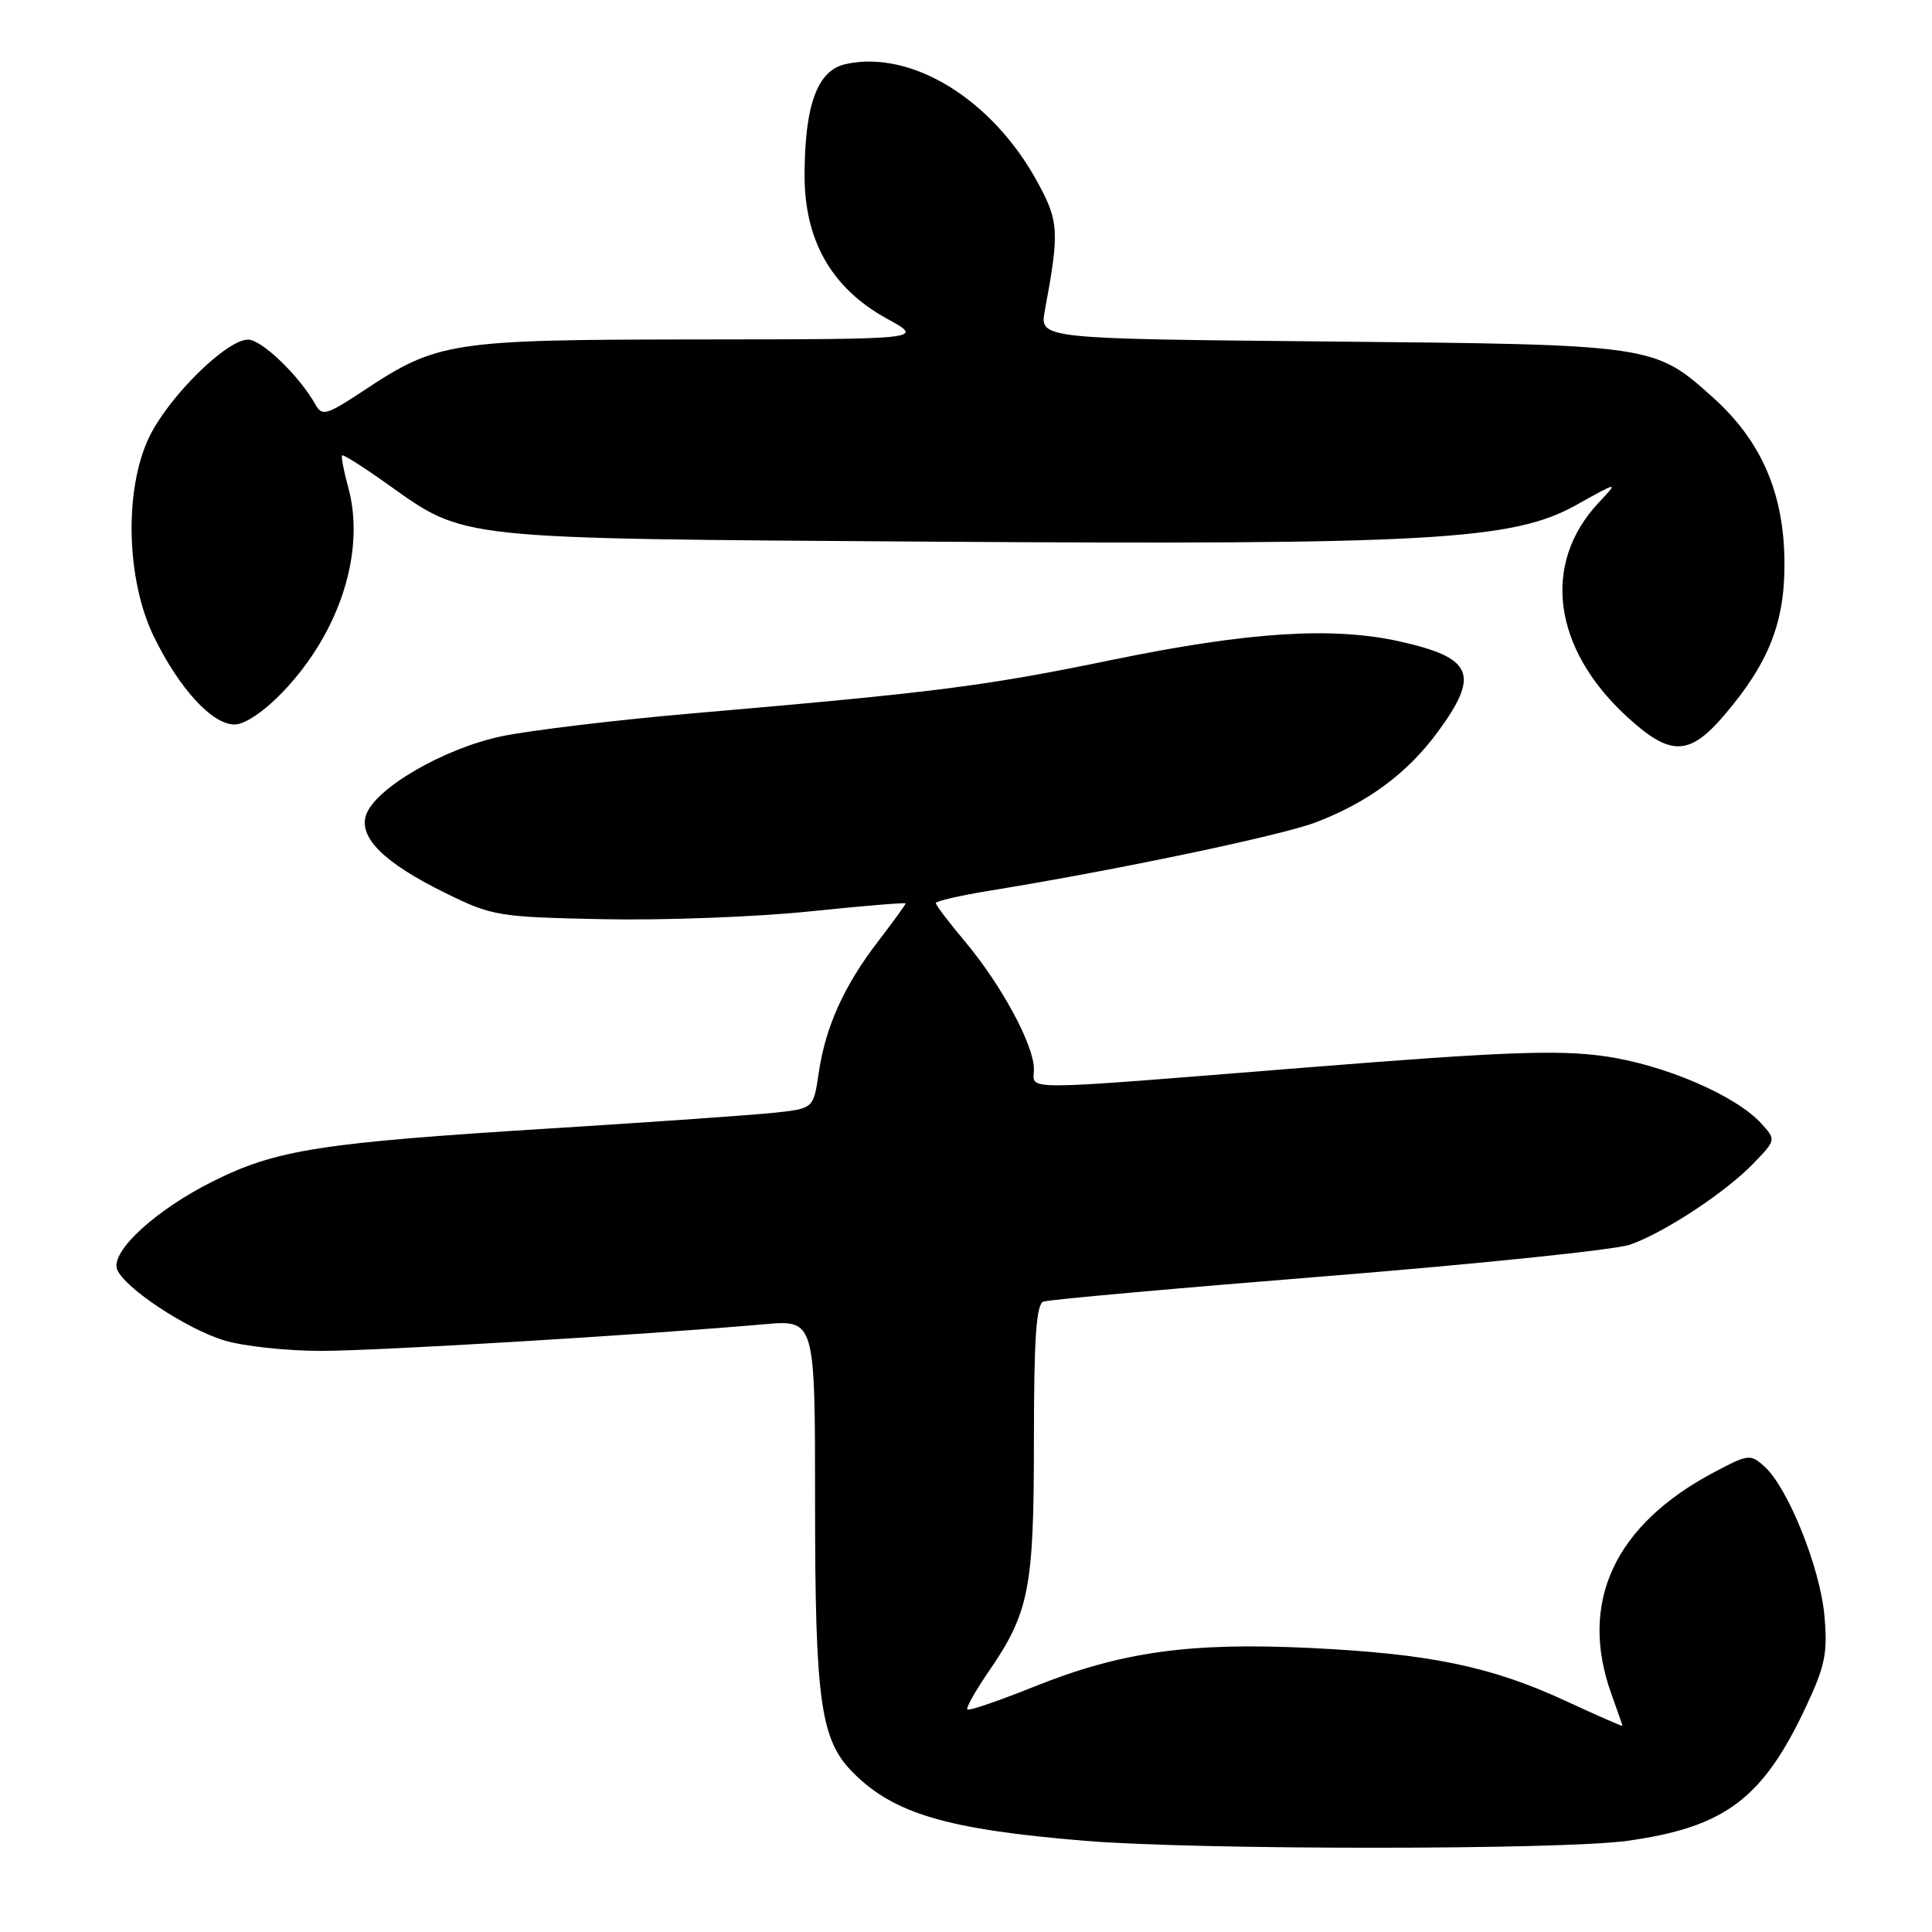 <?xml version="1.0" encoding="UTF-8" standalone="no"?>
<!DOCTYPE svg PUBLIC "-//W3C//DTD SVG 1.1//EN" "http://www.w3.org/Graphics/SVG/1.1/DTD/svg11.dtd" >
<svg xmlns="http://www.w3.org/2000/svg" xmlns:xlink="http://www.w3.org/1999/xlink" version="1.1" viewBox="0 0 256 256">
 <g >
 <path fill="currentColor"
d=" M 215.63 243.92 C 228.55 242.12 233.57 238.36 239.29 226.17 C 241.85 220.72 242.19 219.04 241.74 214.03 C 241.16 207.69 236.92 197.15 233.82 194.34 C 231.95 192.64 231.68 192.67 227.20 195.04 C 213.92 202.04 209.14 212.33 213.53 224.50 C 214.32 226.70 214.98 228.58 214.98 228.68 C 214.99 228.79 211.59 227.29 207.41 225.36 C 197.52 220.79 189.40 219.12 173.50 218.36 C 157.61 217.60 148.52 218.88 137.03 223.49 C 132.37 225.36 128.39 226.72 128.18 226.52 C 127.98 226.31 129.22 224.09 130.94 221.58 C 136.38 213.68 137.00 210.54 137.00 190.84 C 137.00 177.43 137.31 172.82 138.25 172.47 C 138.94 172.21 155.93 170.69 176.00 169.08 C 196.07 167.46 214.07 165.60 216.00 164.92 C 220.57 163.32 228.74 157.93 232.42 154.08 C 235.32 151.06 235.33 151.02 233.42 148.91 C 230.03 145.15 220.45 141.04 212.51 139.94 C 206.40 139.09 199.06 139.37 173.09 141.45 C 134.02 144.57 137.00 144.56 137.00 141.65 C 137.00 138.49 132.72 130.56 127.92 124.82 C 125.76 122.25 124.00 119.93 124.00 119.66 C 124.00 119.40 127.26 118.65 131.25 118.00 C 147.94 115.29 169.69 110.73 174.31 108.98 C 181.26 106.33 186.49 102.46 190.53 96.96 C 196.11 89.36 195.19 87.17 185.49 85.00 C 176.62 83.01 165.45 83.72 147.50 87.41 C 130.34 90.94 124.16 91.73 91.50 94.55 C 81.60 95.41 70.38 96.76 66.56 97.54 C 58.85 99.13 49.61 104.50 48.49 108.04 C 47.54 111.01 50.95 114.36 58.94 118.29 C 65.23 121.39 65.93 121.51 79.97 121.80 C 87.96 121.96 100.24 121.50 107.25 120.77 C 114.26 120.04 120.00 119.57 120.00 119.71 C 120.00 119.86 118.36 122.12 116.35 124.74 C 111.83 130.62 109.37 136.08 108.48 142.19 C 107.79 146.88 107.79 146.88 102.65 147.44 C 99.82 147.74 86.47 148.68 73.00 149.52 C 42.44 151.42 36.58 152.34 28.18 156.55 C 20.61 160.33 14.62 165.85 15.52 168.20 C 16.46 170.64 24.73 176.11 29.74 177.62 C 32.26 178.38 38.00 179.00 42.50 179.00 C 49.99 179.00 85.01 176.90 101.25 175.47 C 108.00 174.88 108.00 174.88 108.00 199.00 C 108.00 225.50 108.71 230.56 113.06 234.91 C 118.50 240.35 125.53 242.41 143.79 243.92 C 158.57 245.14 206.85 245.14 215.63 243.92 Z  M 228.42 94.83 C 234.38 87.86 236.51 82.48 236.45 74.50 C 236.39 65.35 233.40 58.44 226.98 52.67 C 219.19 45.67 219.11 45.66 176.13 45.25 C 137.76 44.89 137.76 44.89 138.44 41.19 C 140.39 30.70 140.32 29.36 137.49 24.16 C 131.51 13.17 120.80 6.57 112.06 8.49 C 108.32 9.31 106.64 13.84 106.61 23.15 C 106.58 31.88 110.20 38.20 117.53 42.23 C 122.50 44.95 122.50 44.95 92.78 44.98 C 59.70 45.00 57.99 45.26 48.14 51.79 C 43.27 55.01 42.68 55.18 41.80 53.61 C 39.68 49.82 34.69 45.00 32.87 45.00 C 30.04 45.00 22.44 52.47 19.81 57.83 C 16.43 64.75 16.69 76.81 20.41 84.40 C 23.77 91.27 28.12 96.00 31.07 96.00 C 32.44 96.00 34.98 94.29 37.47 91.69 C 45.04 83.79 48.48 73.02 46.13 64.52 C 45.54 62.37 45.18 60.49 45.33 60.34 C 45.48 60.19 48.18 61.90 51.34 64.15 C 61.77 71.54 59.88 71.34 122.74 71.77 C 189.51 72.22 200.47 71.60 208.85 66.92 C 214.50 63.77 214.50 63.77 211.81 66.63 C 204.27 74.69 205.74 85.90 215.53 94.92 C 221.29 100.23 223.80 100.22 228.42 94.83 Z "/>
</g>
</svg>